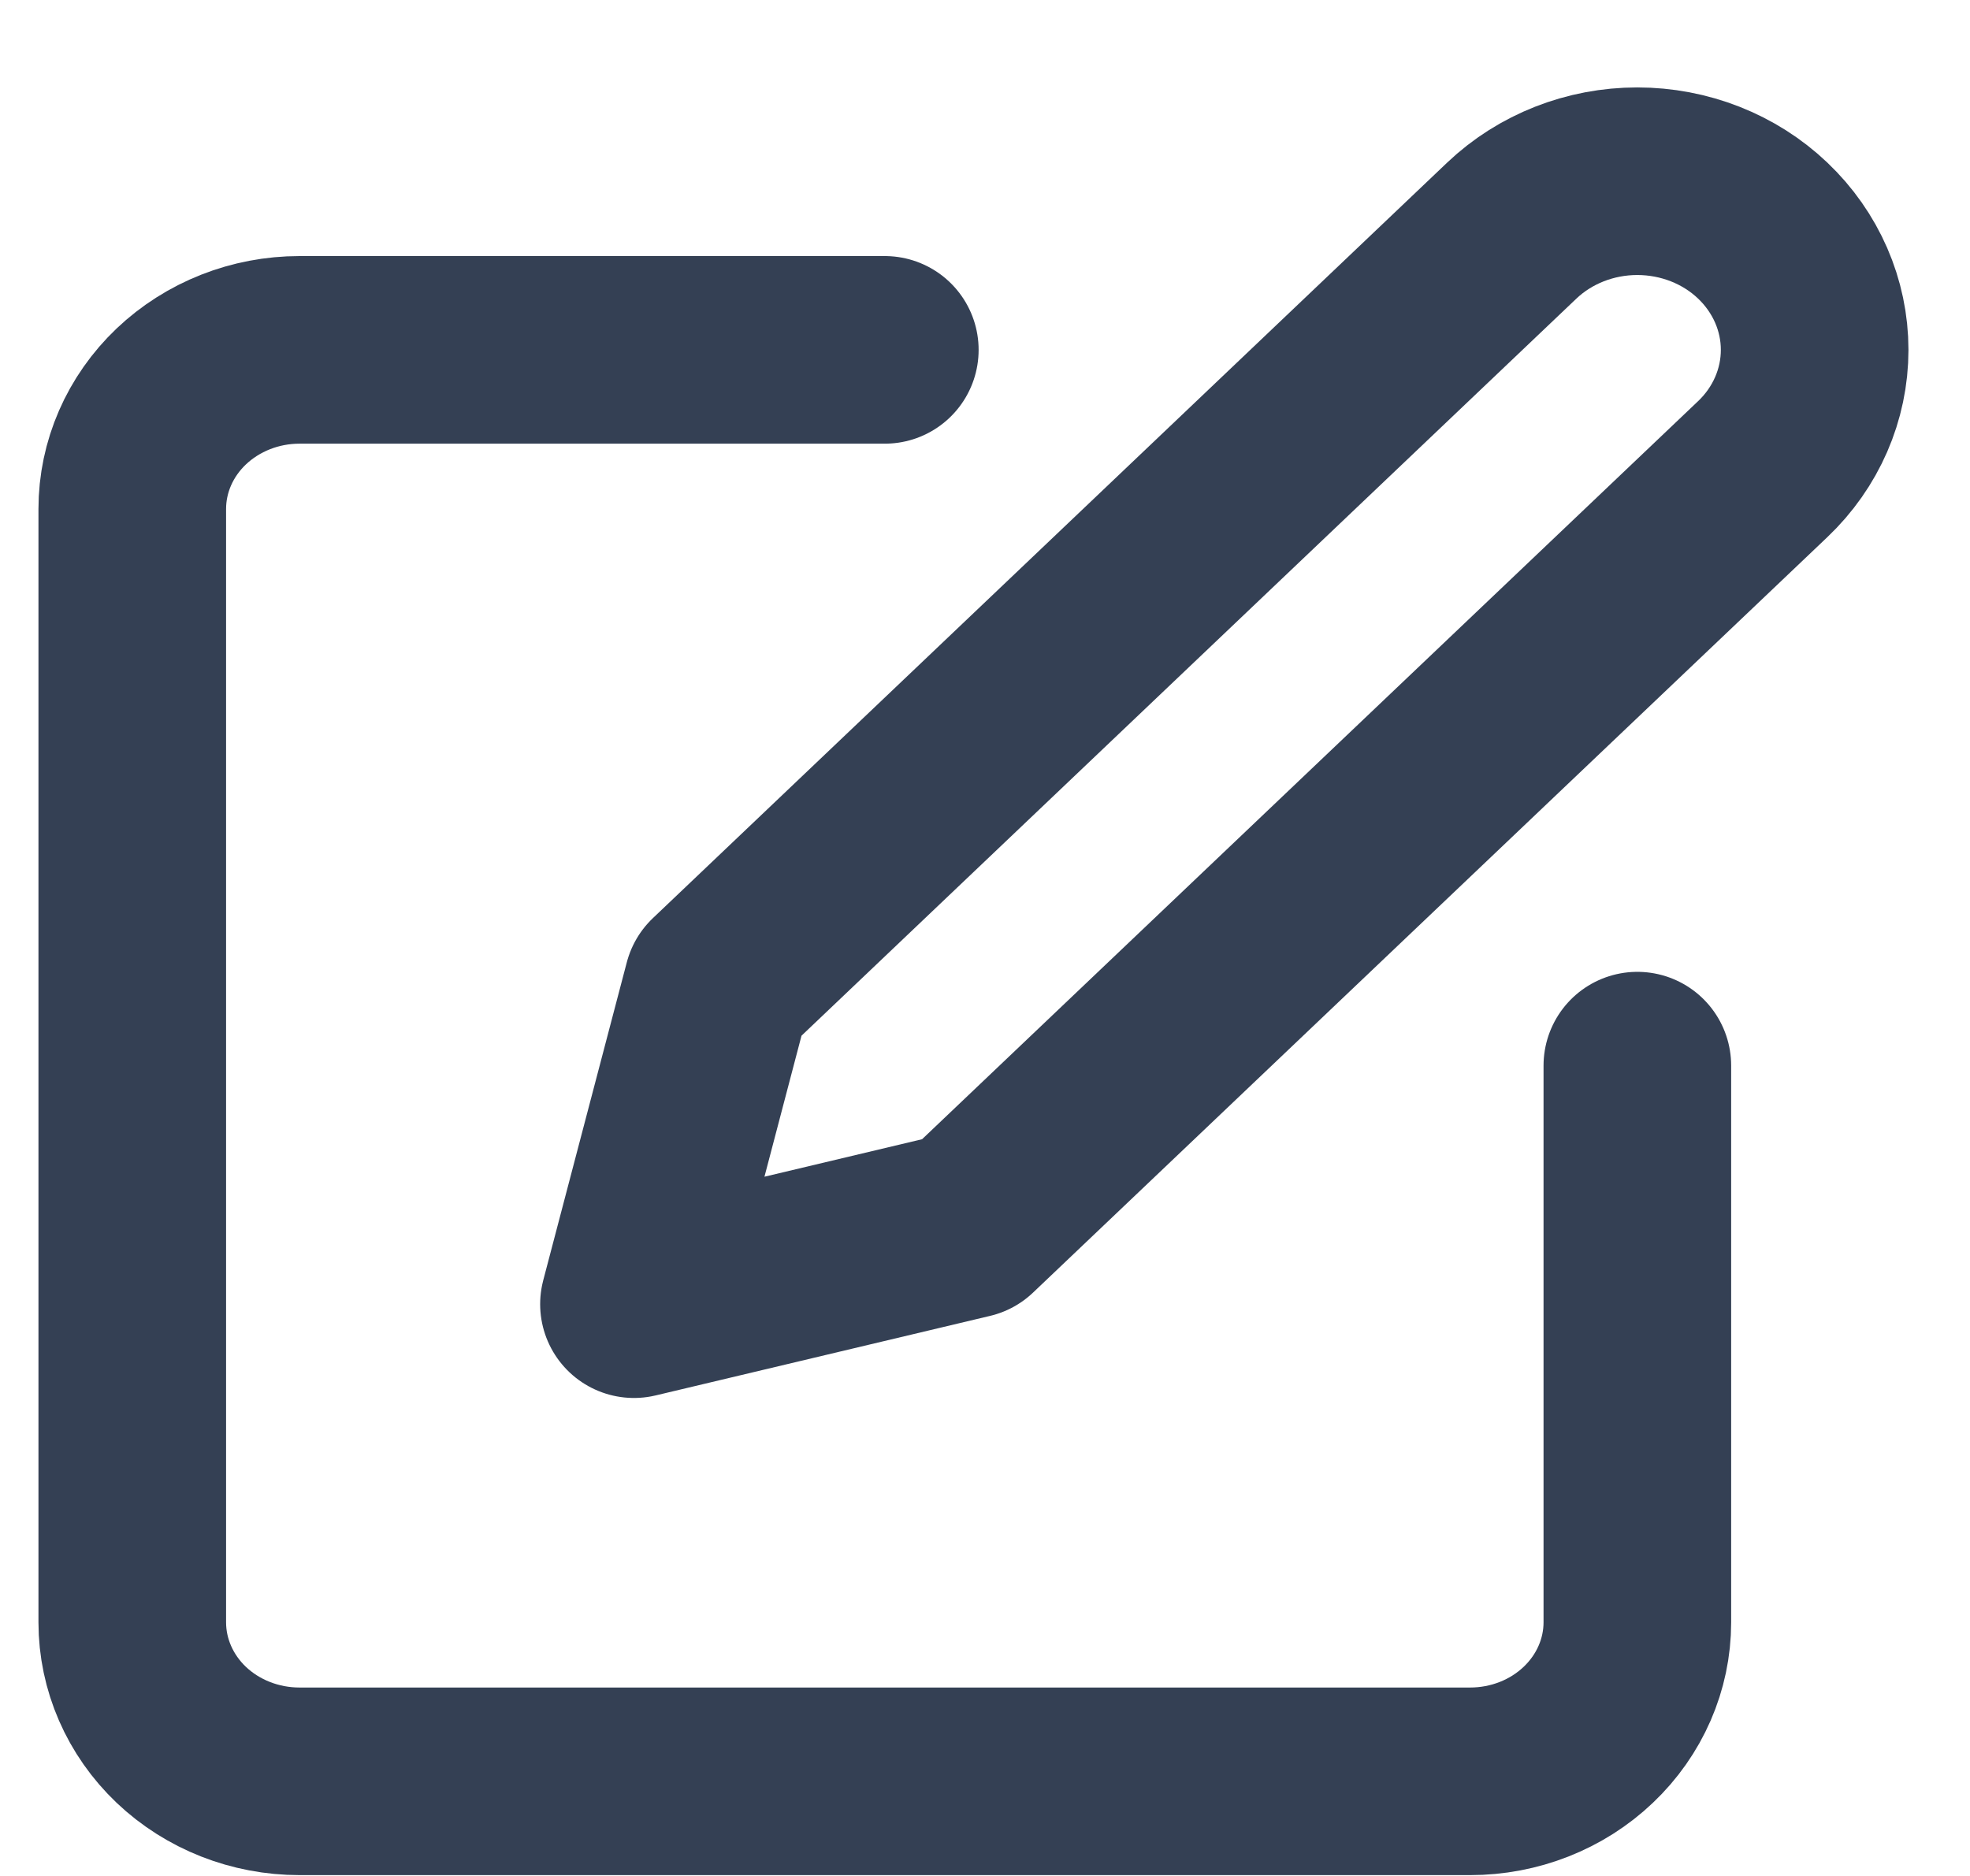 <svg xmlns="http://www.w3.org/2000/svg" width="21" height="20" viewBox="0 0 21 20" fill="none">
  <path d="M9.432 3.73H3.193C2.72 3.73 2.267 3.909 1.932 4.227C1.598 4.545 1.41 4.976 1.41 5.426V17.296C1.41 17.745 1.598 18.177 1.932 18.495C2.267 18.813 2.72 18.991 3.193 18.991H15.671C16.144 18.991 16.597 18.813 16.931 18.495C17.266 18.177 17.454 17.745 17.454 17.296V11.361" stroke="#344054" stroke-width="2" stroke-linecap="round" stroke-linejoin="round"/>
  <path d="M16.116 2.458C16.471 2.121 16.952 1.932 17.453 1.932C17.955 1.932 18.436 2.121 18.79 2.458C19.145 2.796 19.344 3.253 19.344 3.73C19.344 4.207 19.145 4.665 18.79 5.002L10.323 13.056L6.758 13.904L7.649 10.513L16.116 2.458Z" stroke="#344054" stroke-width="2" stroke-linecap="round" stroke-linejoin="round"/>
</svg>